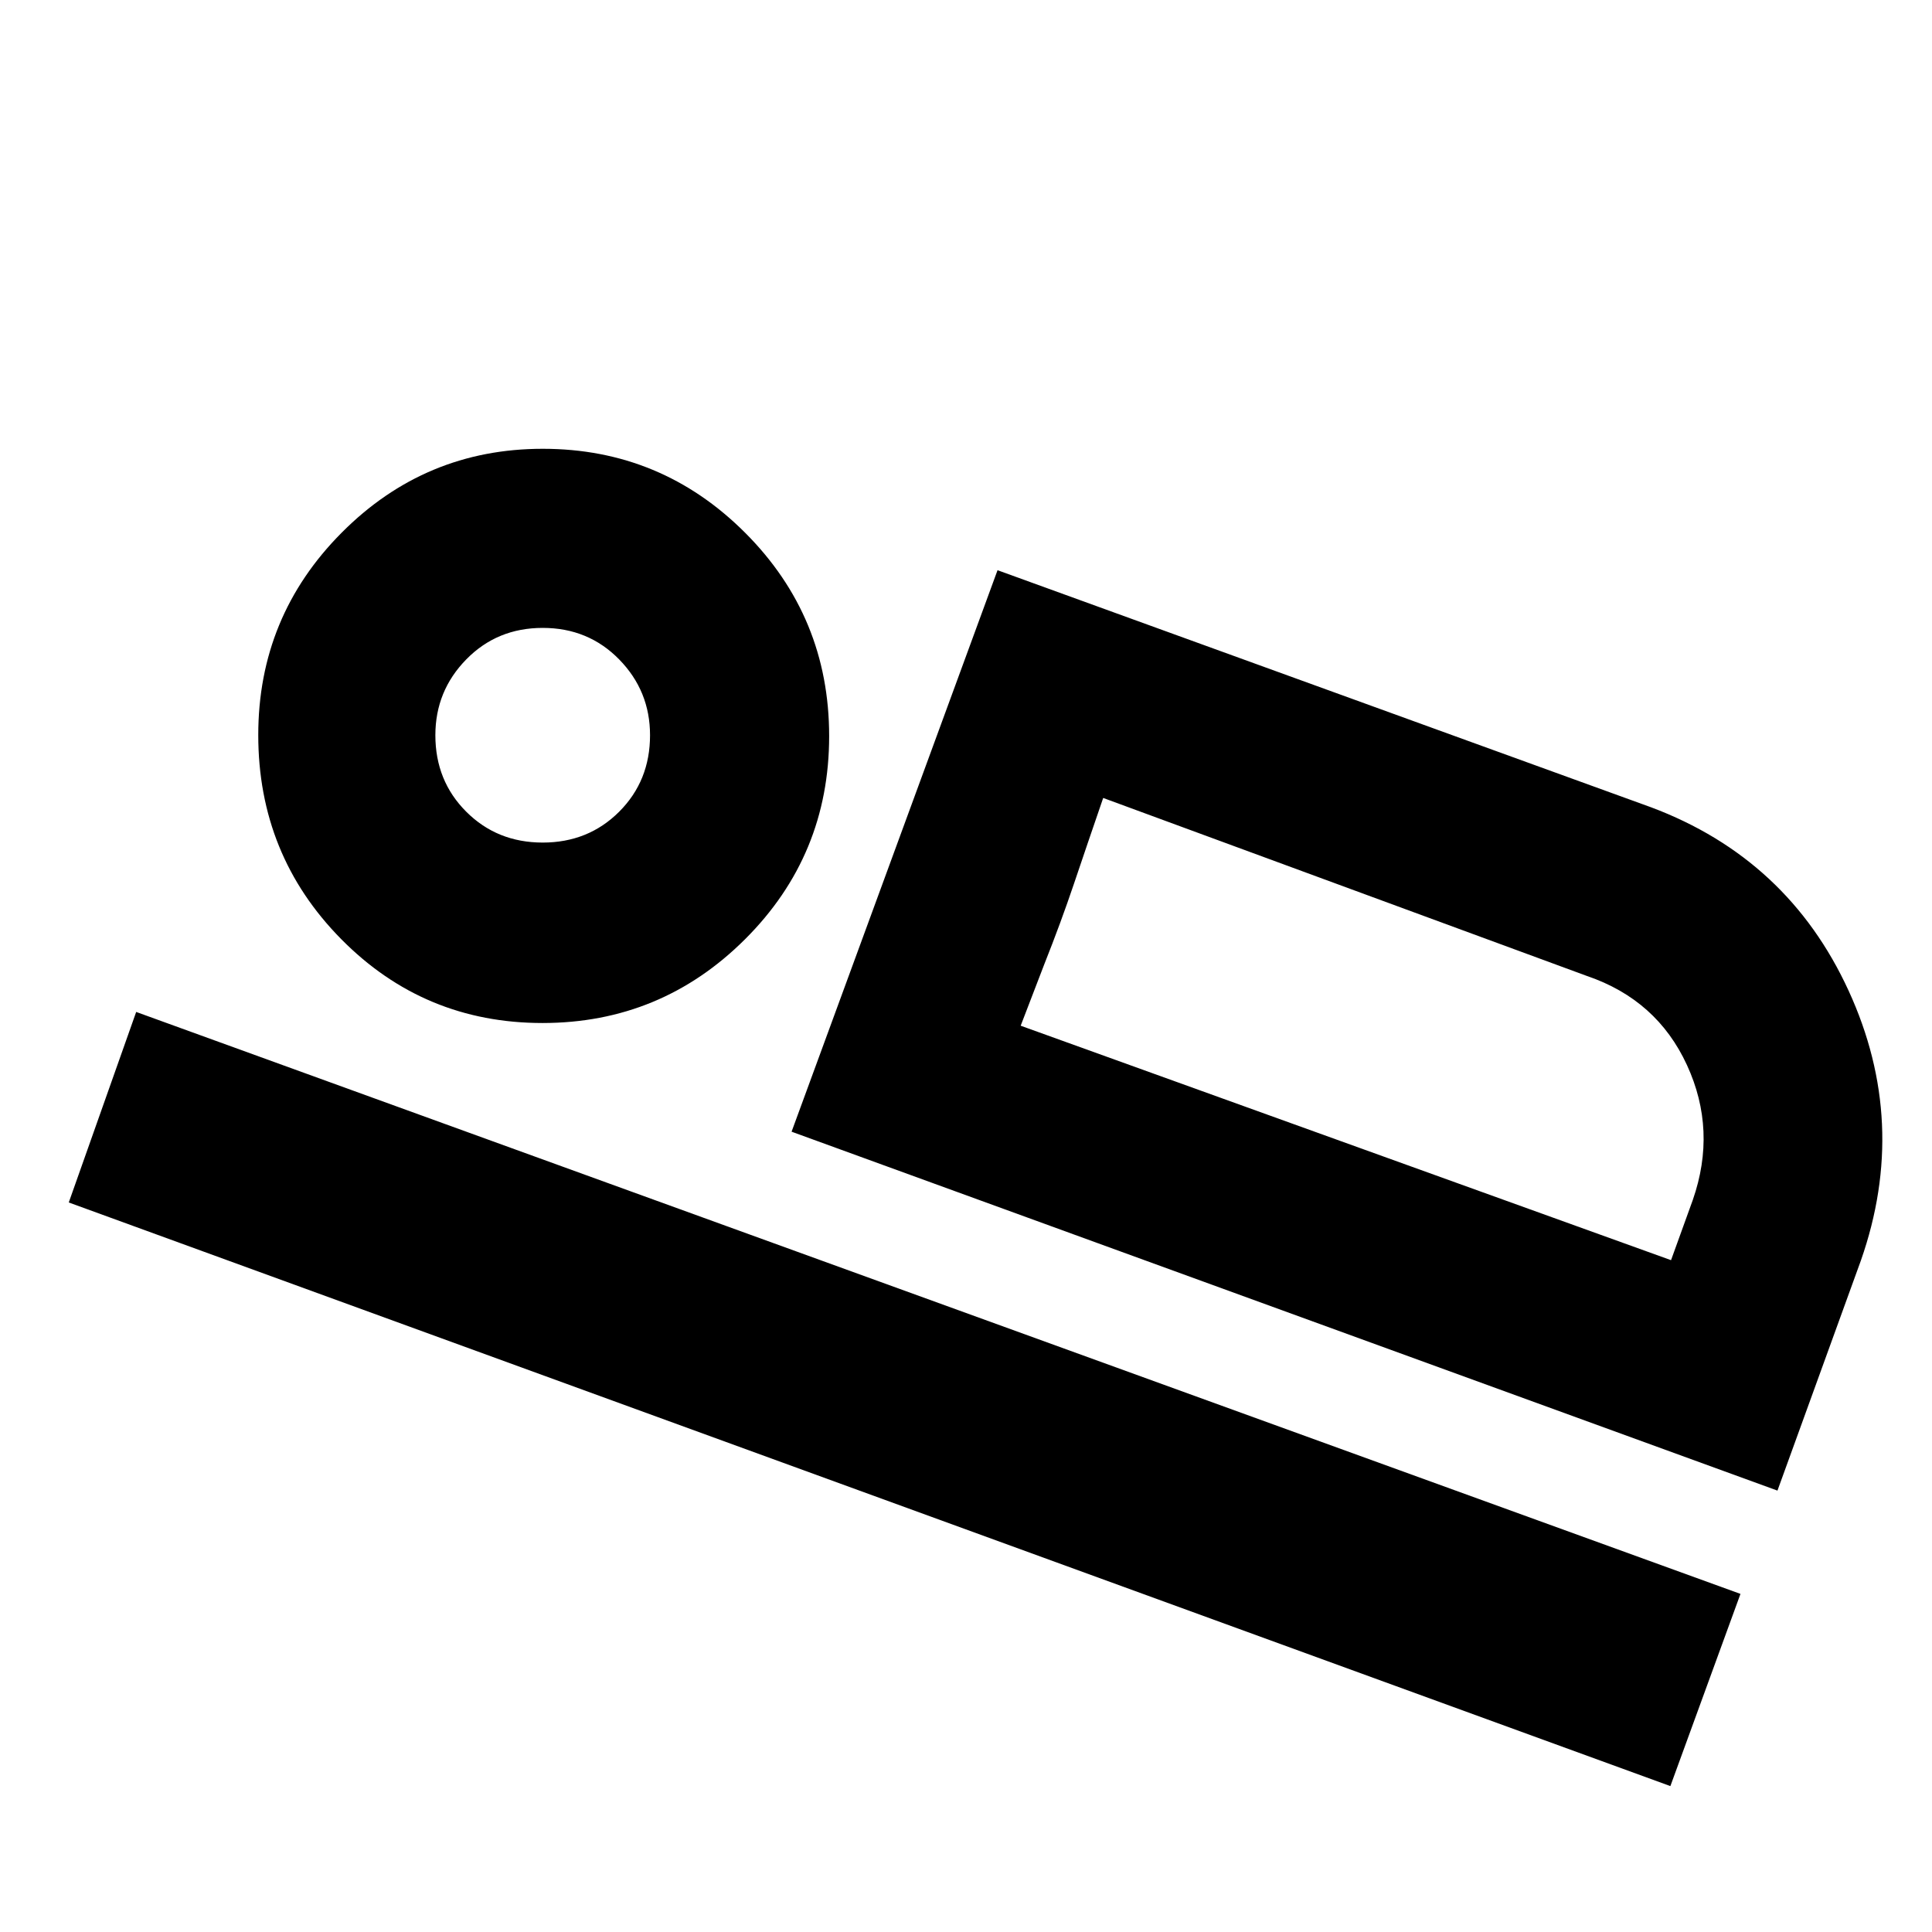 <svg xmlns="http://www.w3.org/2000/svg" height="40" viewBox="0 -960 960 960" width="40"><path d="m393.33-397.67 102.34-279L820.5-558.83q67.95 25.52 98.06 91.09 30.11 65.57 6.11 134.07l-41.46 114.34-489.88-178.34ZM548.17-563.5q-7.96 23.15-14.48 42.49-6.52 19.34-14.86 40.33l-11.66 30.35 41-113.17Zm-514 201 33.5-94.67L864.83-168 830-72.5l-795.83-290Zm235.4-89.17q-58.9 0-100.07-41.73-41.17-41.74-41.17-101.36 0-58.91 41.46-100.57Q211.25-737 269.71-737q58.87 0 100.58 41.76 41.71 41.77 41.71 101 0 59.24-41.76 100.91-41.77 41.66-100.67 41.66Zm.1-89.66q22.66 0 38-15.34Q323-572 323-594.67q0-22-15.33-37.66-15.34-15.67-38-15.67-22.67 0-38 15.67-15.34 15.66-15.34 37.66 0 22.67 15.34 38 15.33 15.34 38 15.34Zm237.5 91 323.16 116.5 10.84-30q12-34.54-2.92-66.93-14.92-32.4-49.58-44.24l-240.5-88.5-41 113.17Zm-237.5-144Z"/></svg>